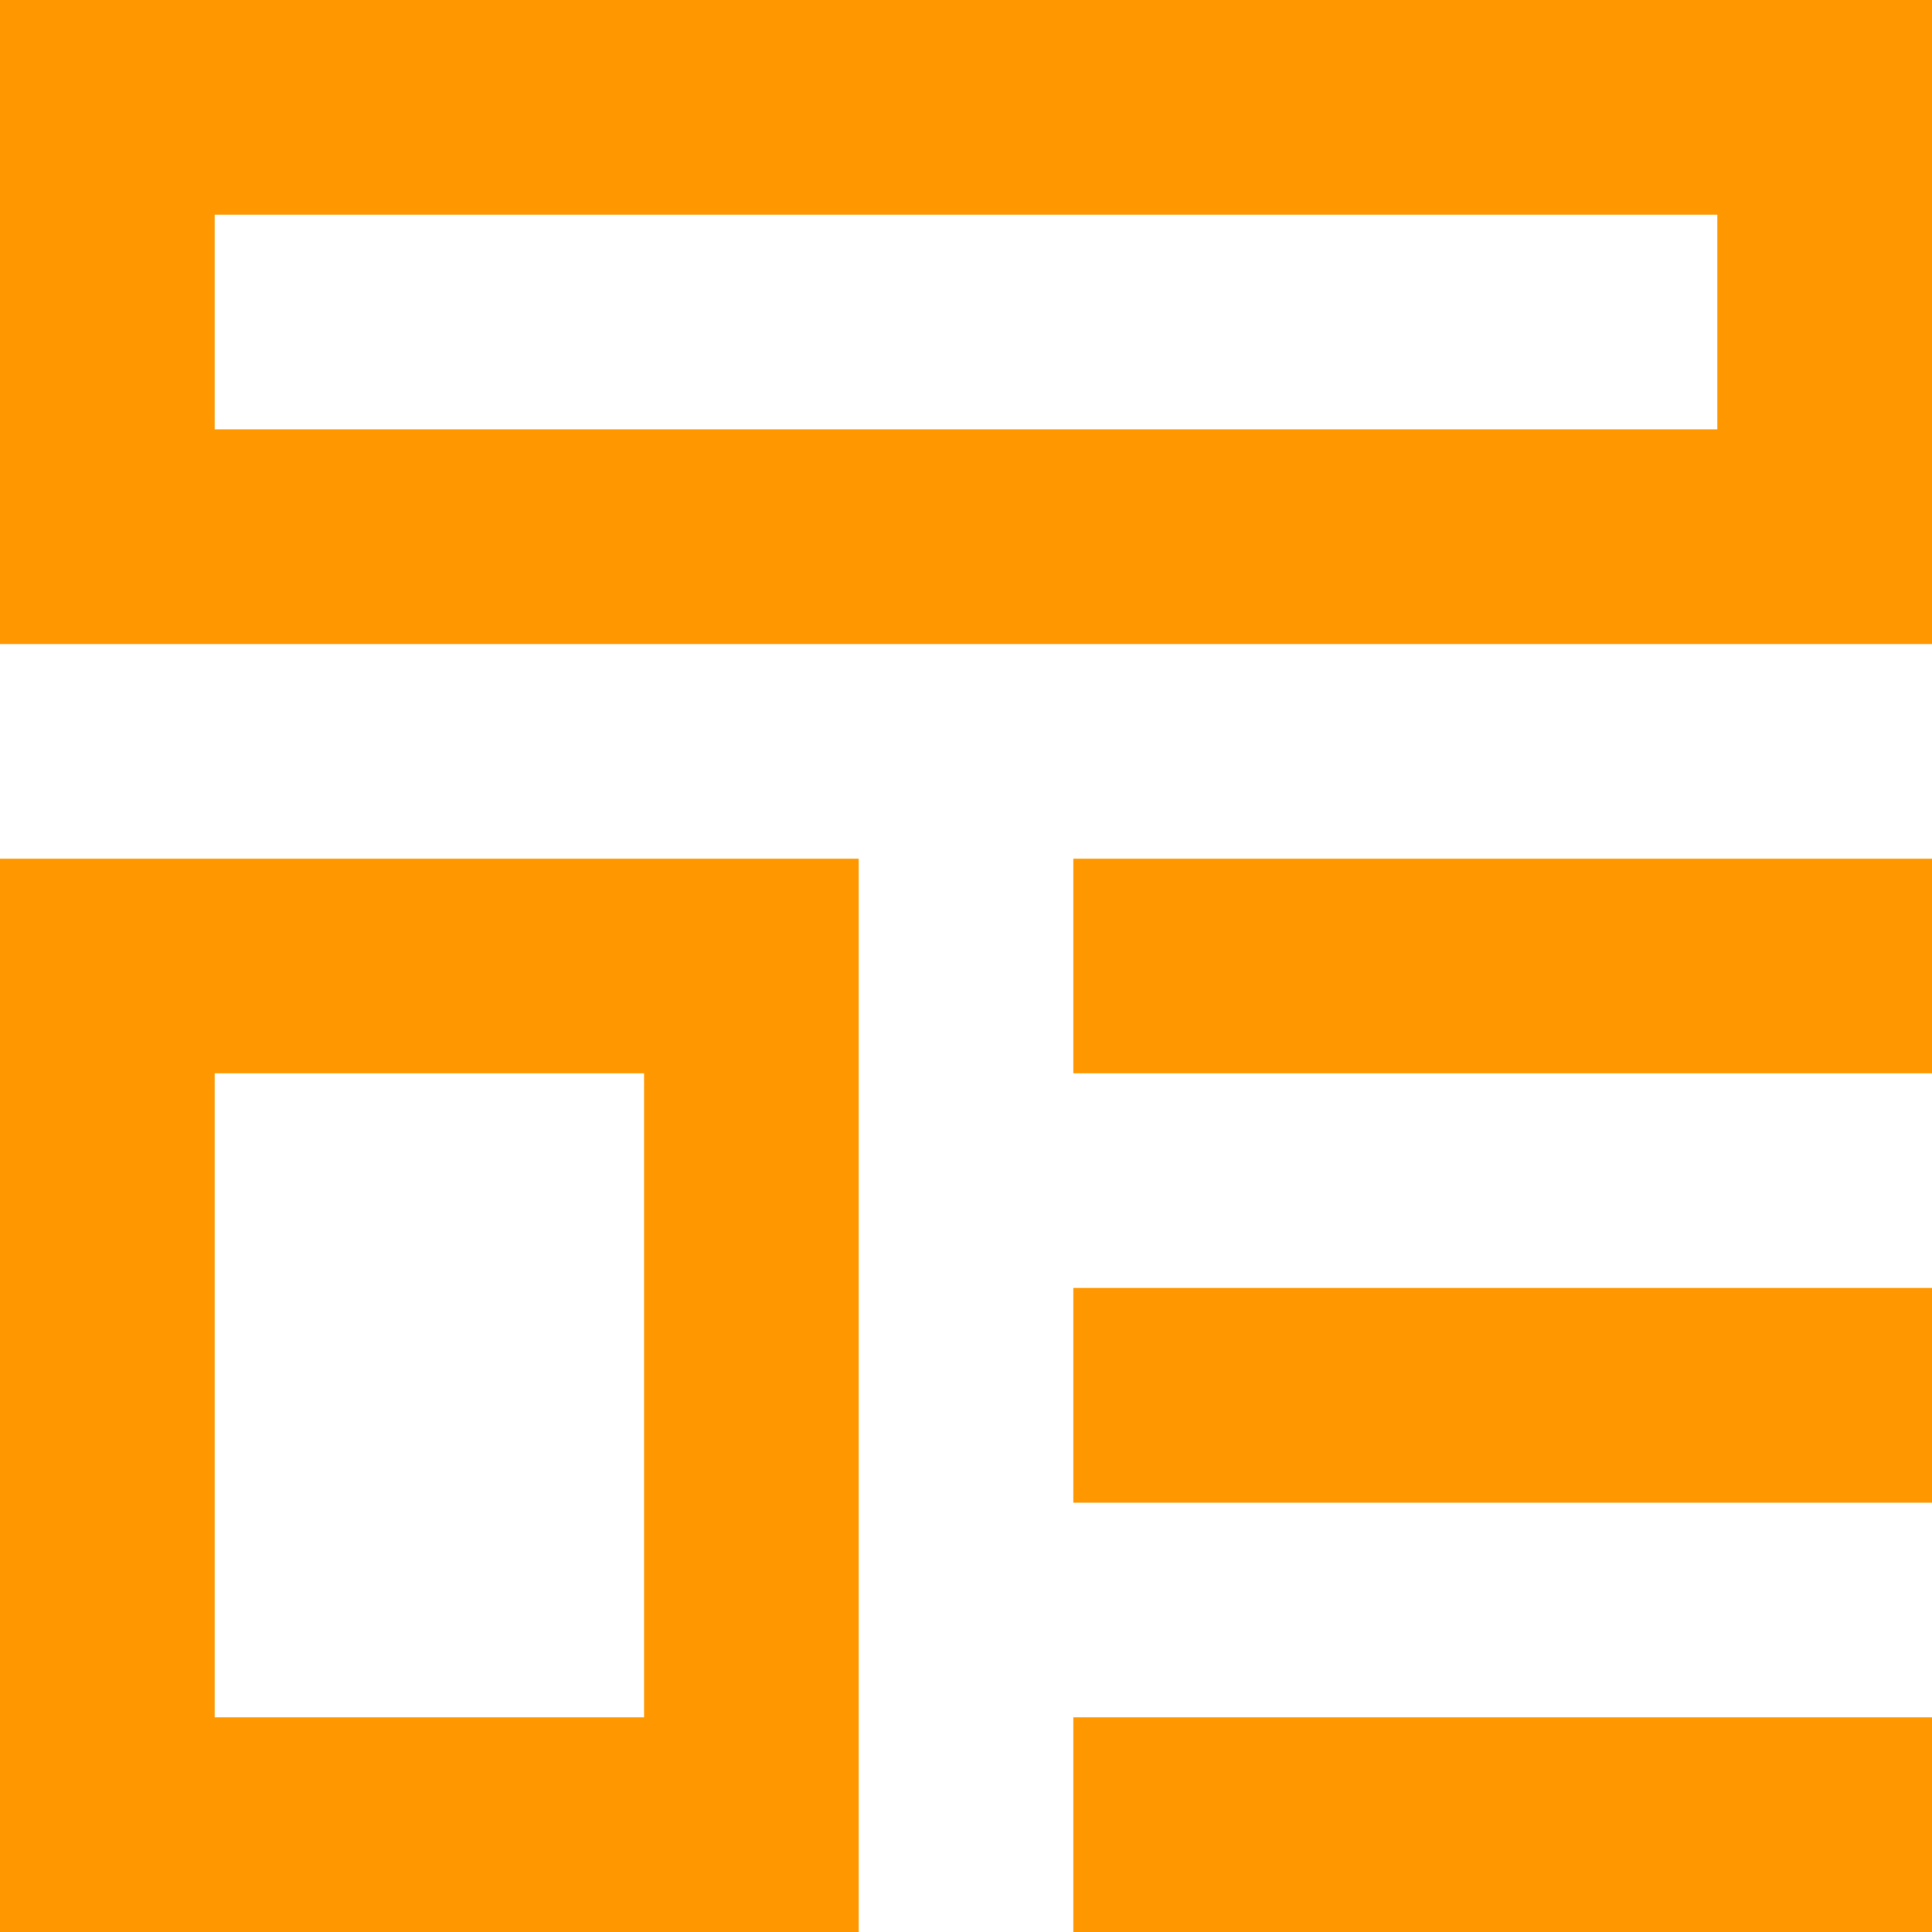 <svg width="20" height="20" viewBox="0 0 20 20" fill="none" xmlns="http://www.w3.org/2000/svg">
<path fill-rule="evenodd" clip-rule="evenodd" d="M0 0V6.667H20V0H0ZM17.778 2.222H2.222V4.444H17.778V2.222Z" fill="#FF9800"/>
<path fill-rule="evenodd" clip-rule="evenodd" d="M0 8.889V20H8.889V8.889H0ZM6.667 11.111H2.222V17.778H6.667V11.111Z" fill="#FF9800"/>
<path d="M20 8.889H11.111V11.111H20V8.889Z" fill="#FF9800"/>
<path d="M11.111 13.333H20V15.556H11.111V13.333Z" fill="#FF9800"/>
<path d="M20 17.778H11.111V20H20V17.778Z" fill="#FF9800"/>
</svg>
